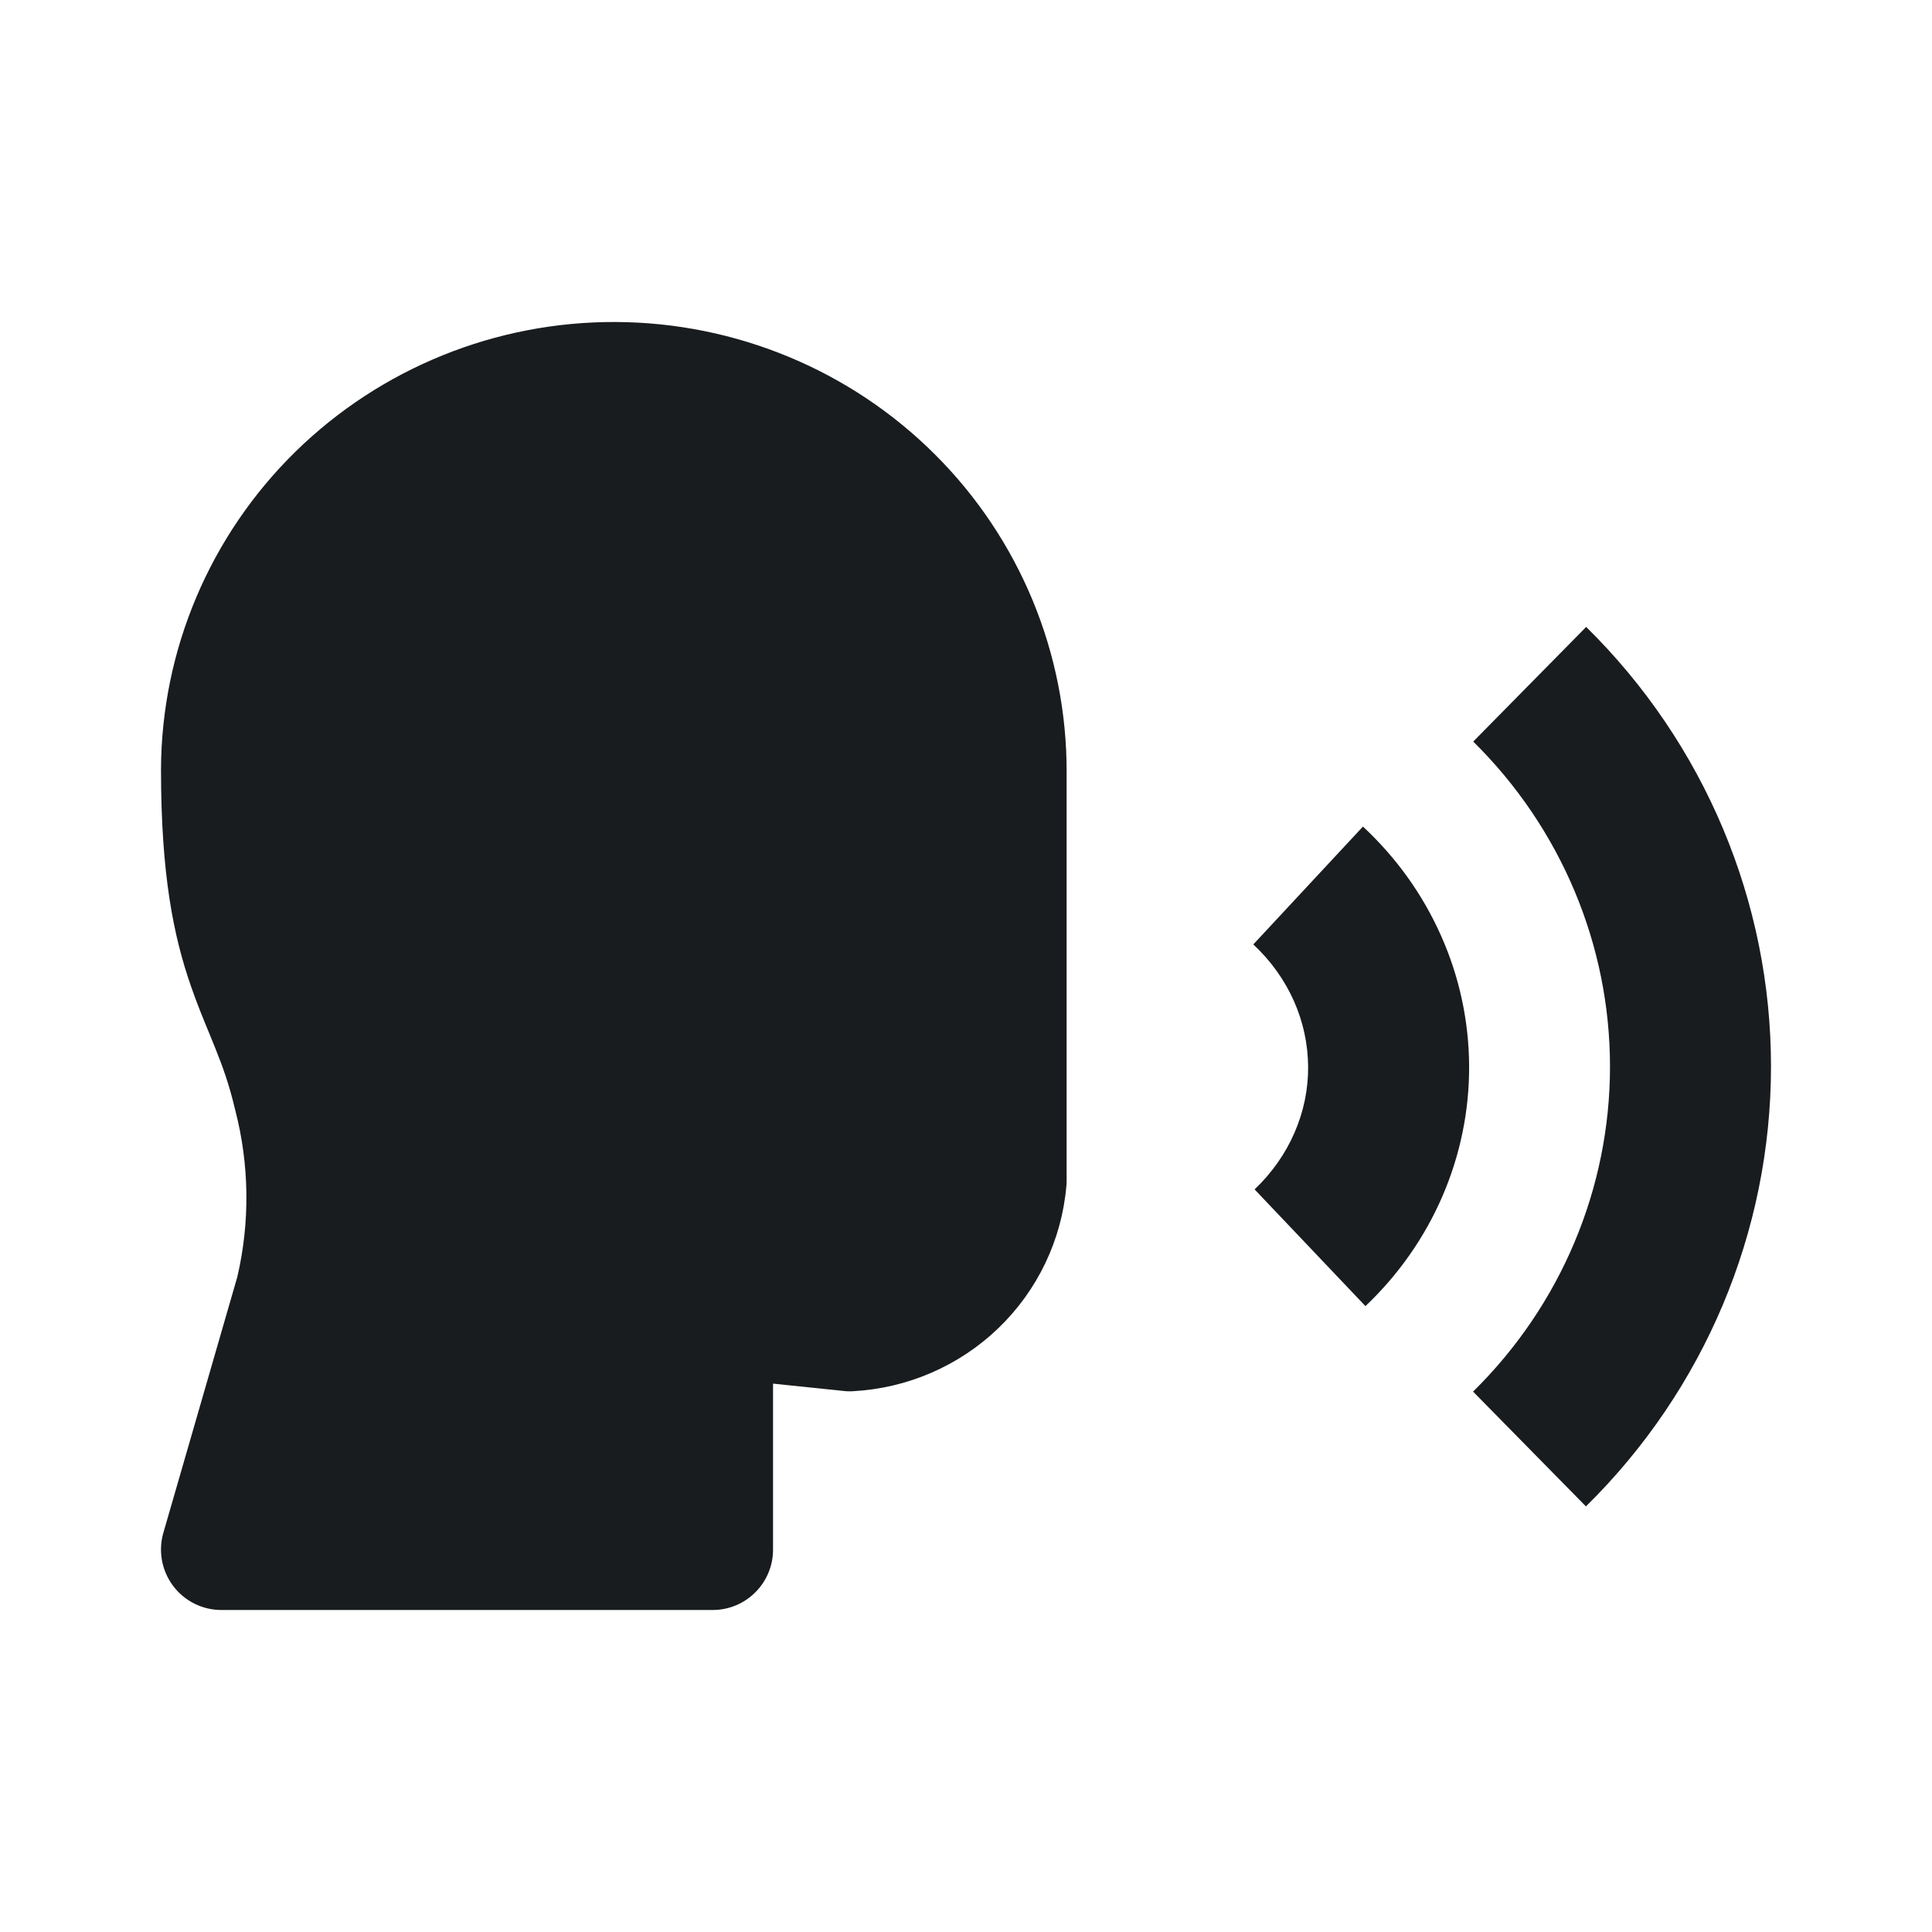 <svg width="24" height="24" viewBox="0 0 24 24" fill="none" xmlns="http://www.w3.org/2000/svg">
<path d="M7.651 4C6.161 3.993 4.729 4.573 3.668 5.613C2.608 6.654 2.007 8.071 2 9.553V9.556C2 10.868 2.156 11.632 2.375 12.259C2.447 12.466 2.529 12.667 2.602 12.843C2.63 12.911 2.657 12.976 2.68 13.035C2.771 13.262 2.851 13.488 2.917 13.77C2.918 13.776 2.92 13.783 2.922 13.789C3.098 14.468 3.107 15.179 2.948 15.862L2.029 19.042C1.964 19.268 2.009 19.512 2.151 19.701C2.292 19.889 2.514 20 2.75 20H8.853C9.267 20 9.603 19.664 9.603 19.25V17.188L10.48 17.279C10.52 17.284 10.559 17.285 10.599 17.282C11.274 17.245 11.914 16.968 12.401 16.5C12.888 16.032 13.189 15.404 13.247 14.732C13.249 14.71 13.25 14.688 13.25 14.667V9.602C13.256 8.121 12.669 6.699 11.618 5.649C10.568 4.599 9.14 4.007 7.651 4Z" fill="#191C1E"/>
<path d="M19.704 7.788C21.173 9.234 22.001 11.199 22 13.251C21.999 15.303 21.171 17.267 19.701 18.713L18.299 17.287C19.39 16.214 20 14.761 20 13.25C20 11.739 19.391 10.287 18.301 9.212L19.704 7.788Z" fill="#191C1E"/>
<path d="M17.9 11.621C17.673 11.11 17.343 10.651 16.931 10.268L15.569 11.732C15.787 11.935 15.957 12.174 16.073 12.434C16.189 12.694 16.248 12.972 16.25 13.251C16.252 13.53 16.195 13.807 16.082 14.068C15.969 14.329 15.801 14.57 15.585 14.775L16.962 16.225C17.37 15.838 17.695 15.376 17.917 14.863C18.139 14.35 18.253 13.798 18.25 13.24C18.247 12.682 18.128 12.131 17.9 11.621Z" fill="#191C1E"/>
</svg>
